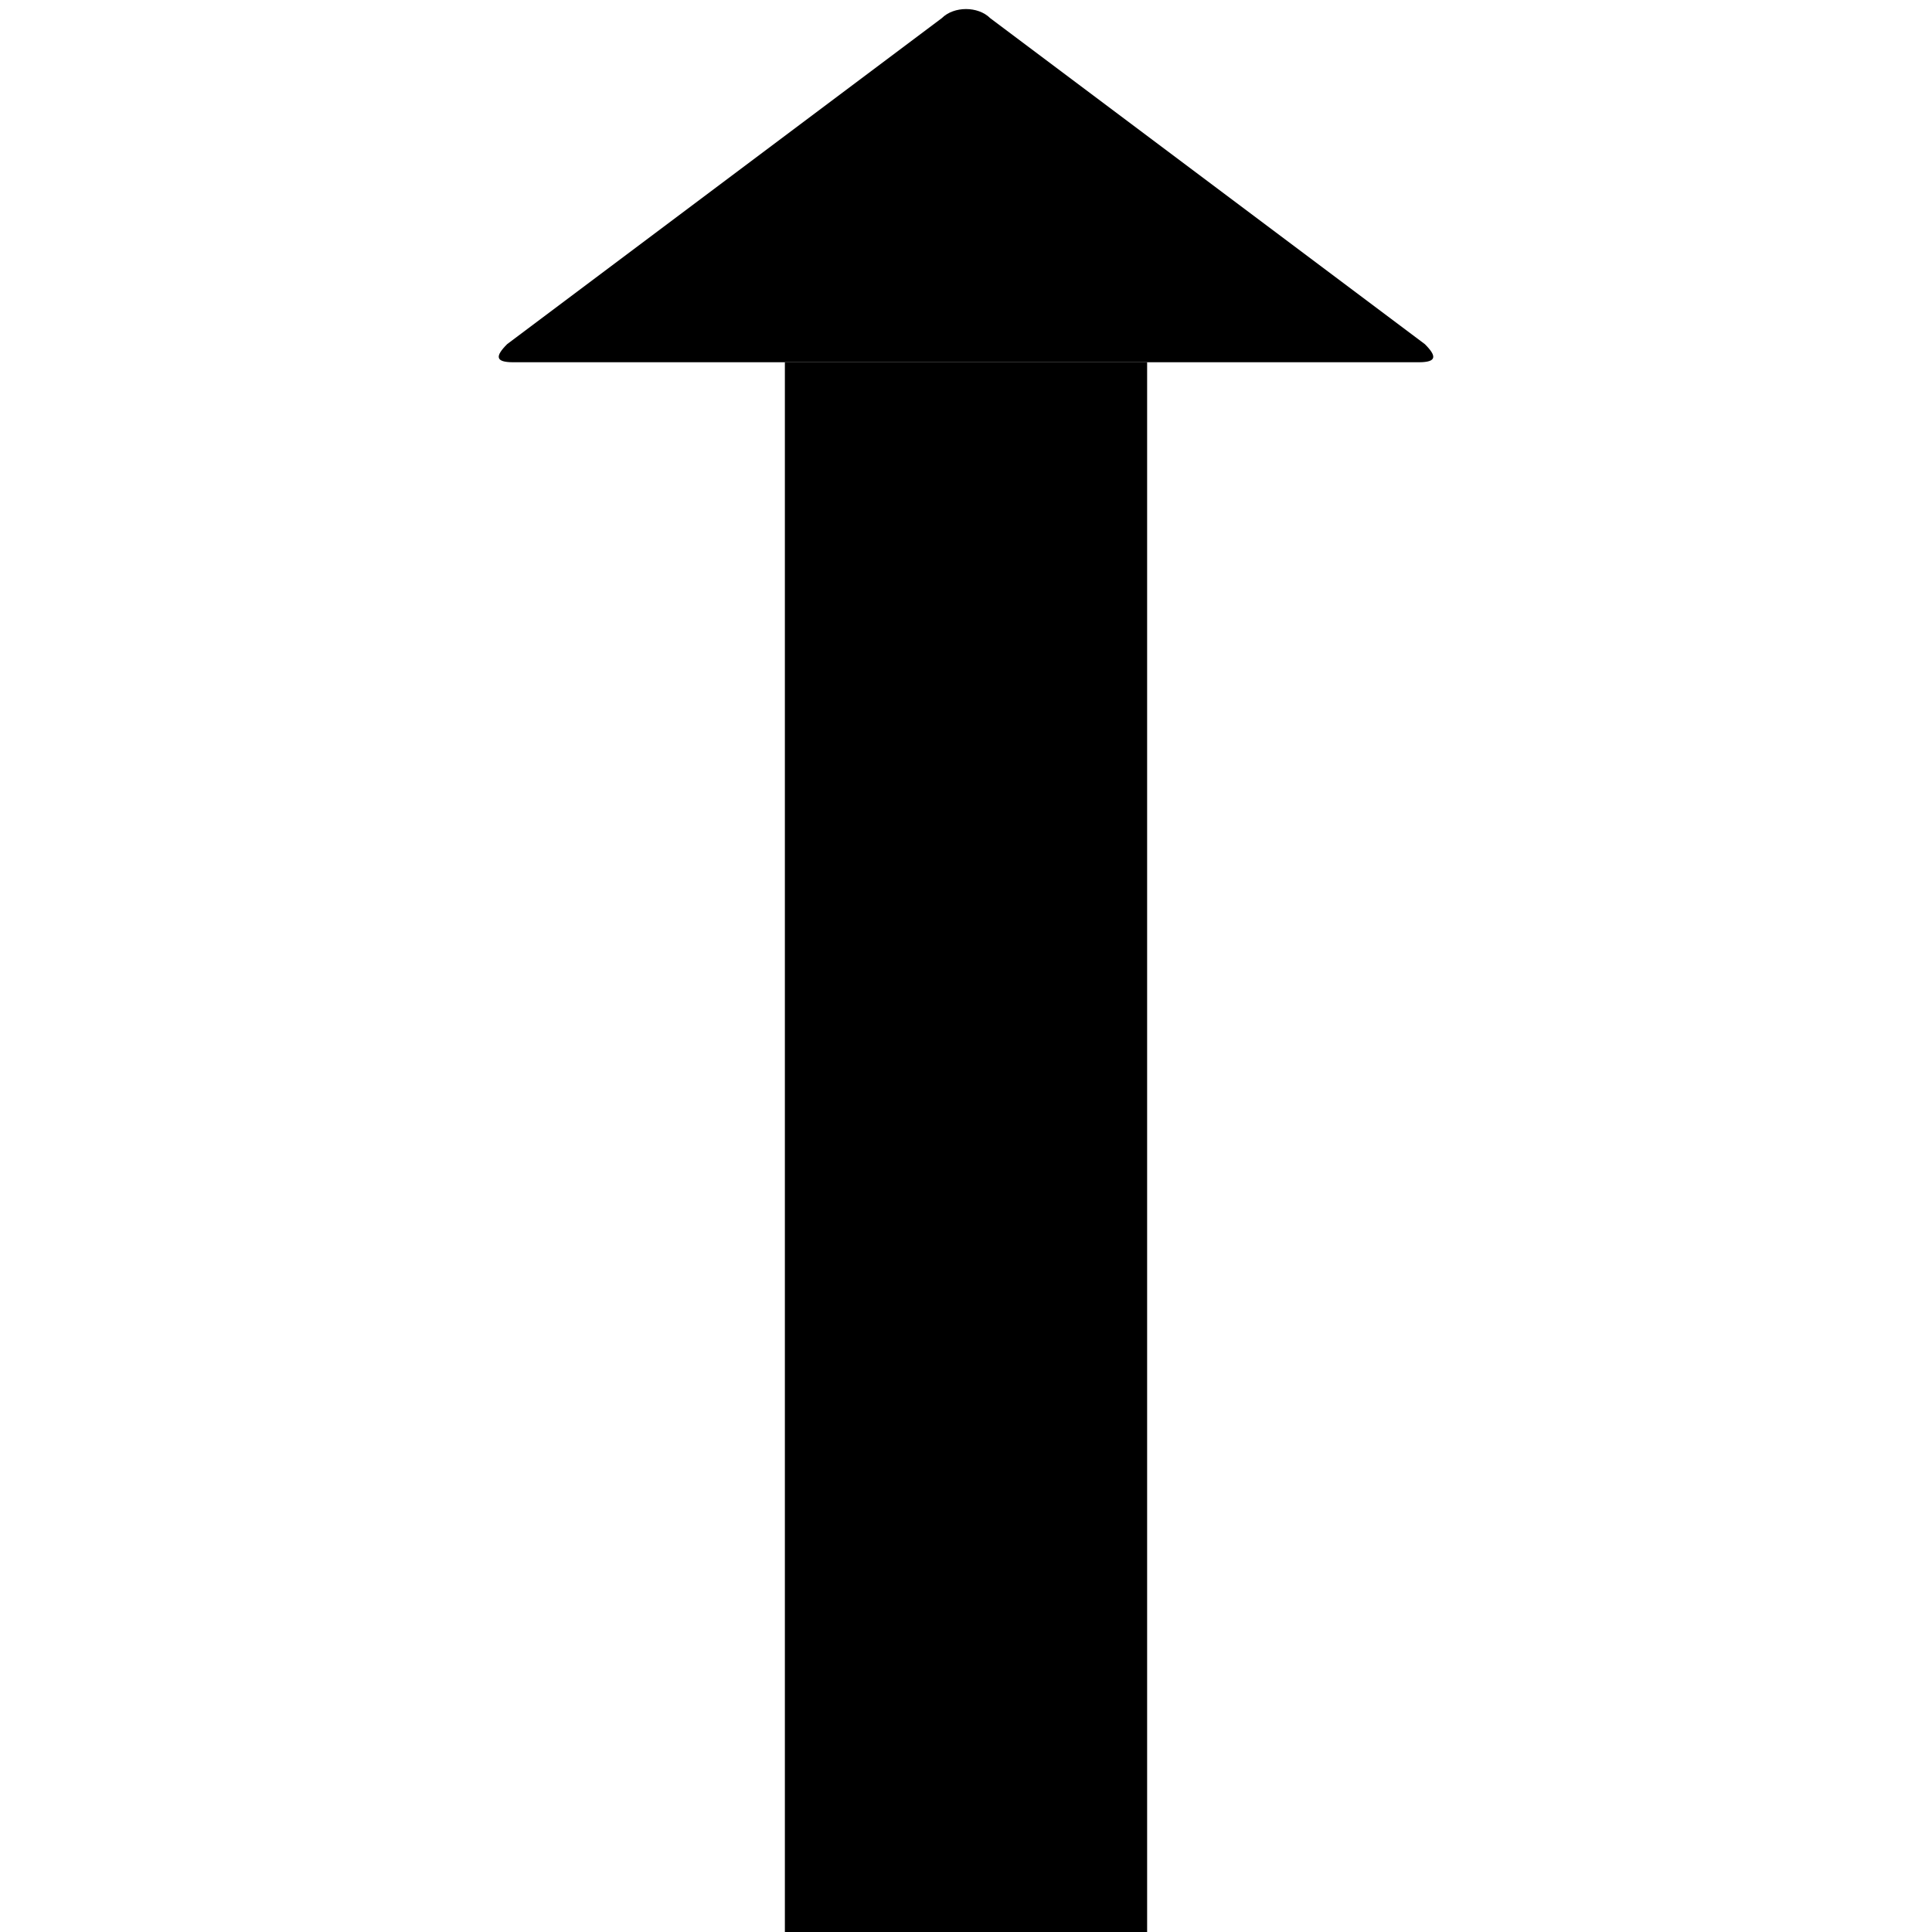 <svg version="1.1" xmlns="http://www.w3.org/2000/svg" data-icon="arrow-thick-top-fill-oblique" width="32" height="32" class="iconic iconic-arrow-thick iconic-size-md iconic-arrow-thick-top-fill-oblique" viewBox="0 0 32 32">
  <g>
    <title>Arrow Thick Top Fill Oblique</title>
  </g>
  <g data-width="16" data-height="32" data-default-max-height="24" class="iconic-container" transform=" translate(8 0)">
    <path stroke="#000" stroke-width="6" stroke-miterlimit="10" class="iconic-arrow-thick-stem iconic-property-stroke" d="M0 12h26" fill="none" transform=" rotate(270 16 16 ) translate(0 -4)"></path>
    <path d="M31.7 12.4l-5.4 7.2c-.2.2-.3.2-.3-.1v-15c0-.3.1-.3.3-.1l5.4 7.2c.2.2.2.6 0 .8z" class="iconic-arrow-thick-head iconic-arrow-thick-head-fill-oblique iconic-property-fill" display="inline" transform=" rotate(270 16 16 ) translate(0 -4)"></path>
  </g>
</svg>